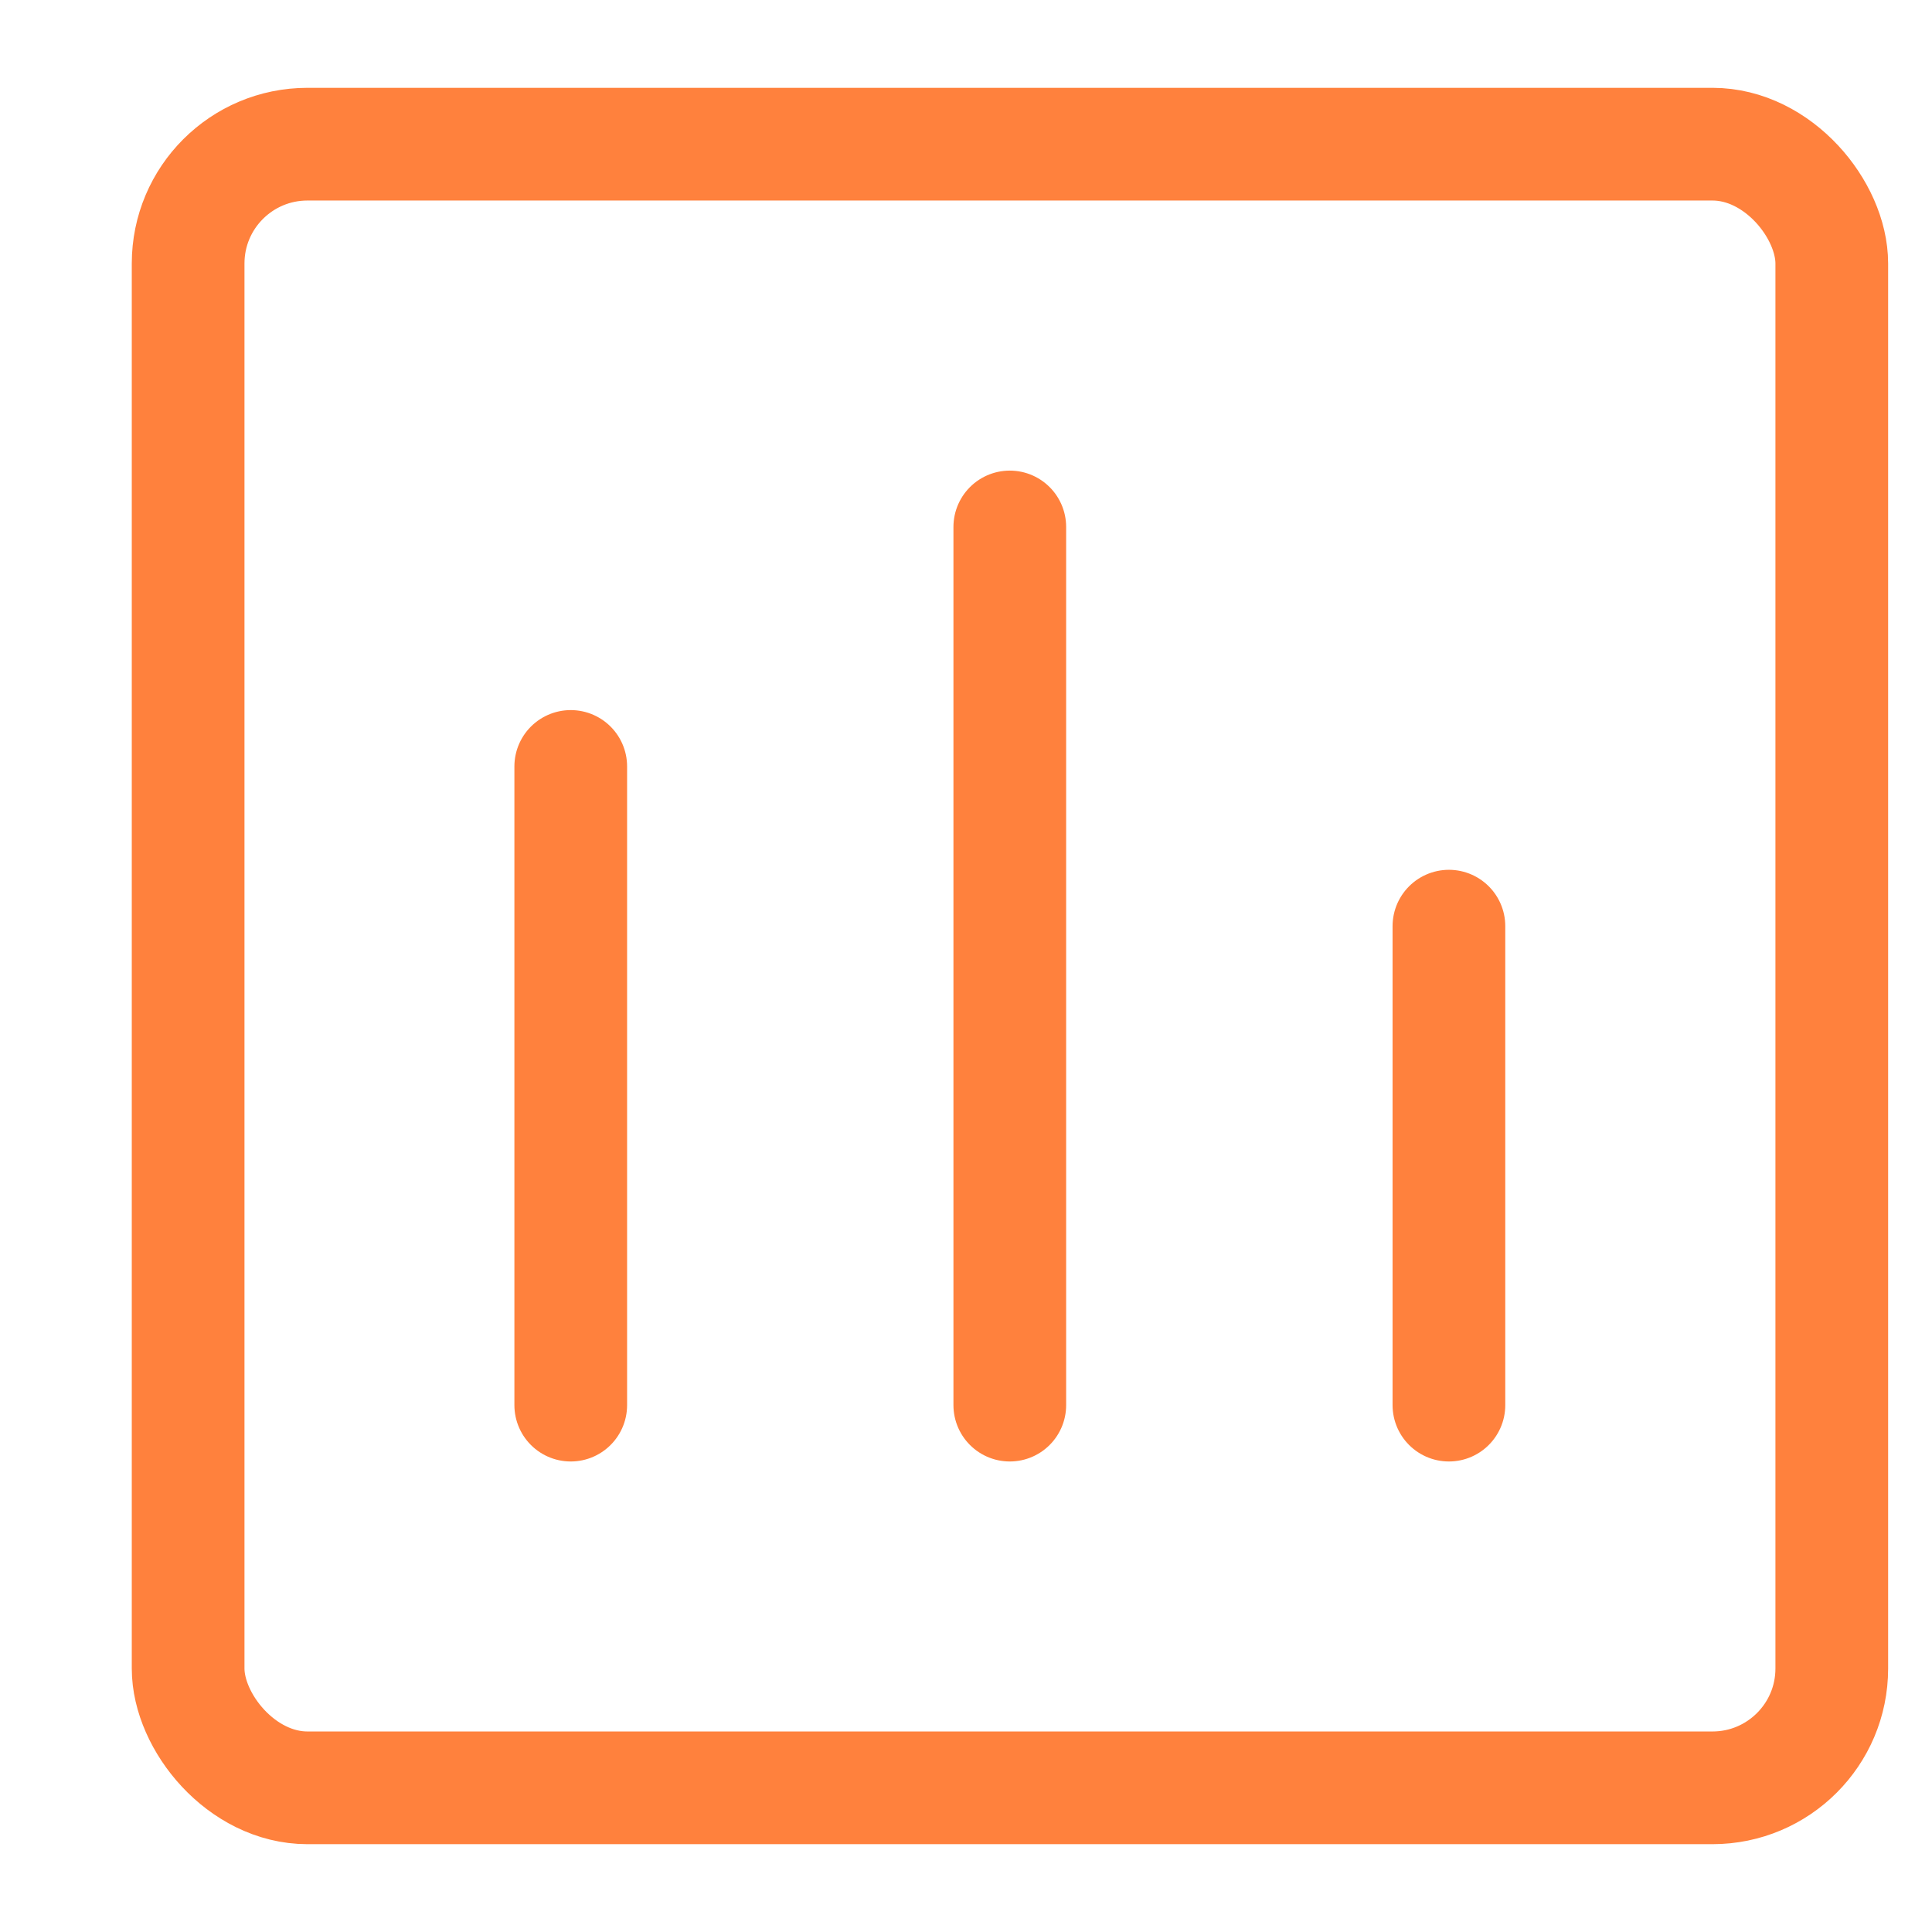 <svg width="24" height="24" viewBox="0 0 24 24" fill="none" xmlns="http://www.w3.org/2000/svg">
<rect x="2.337" y="1.791" width="20.418" height="20.418" rx="1.482" stroke="#FF813D" stroke-width="1.4"/>
<path d="M7.09 17.455V9.521M12.544 17.455V6.546M17.999 17.455V11.505" stroke="#FF813D" stroke-width="1.4" stroke-linecap="round"/>
</svg>
